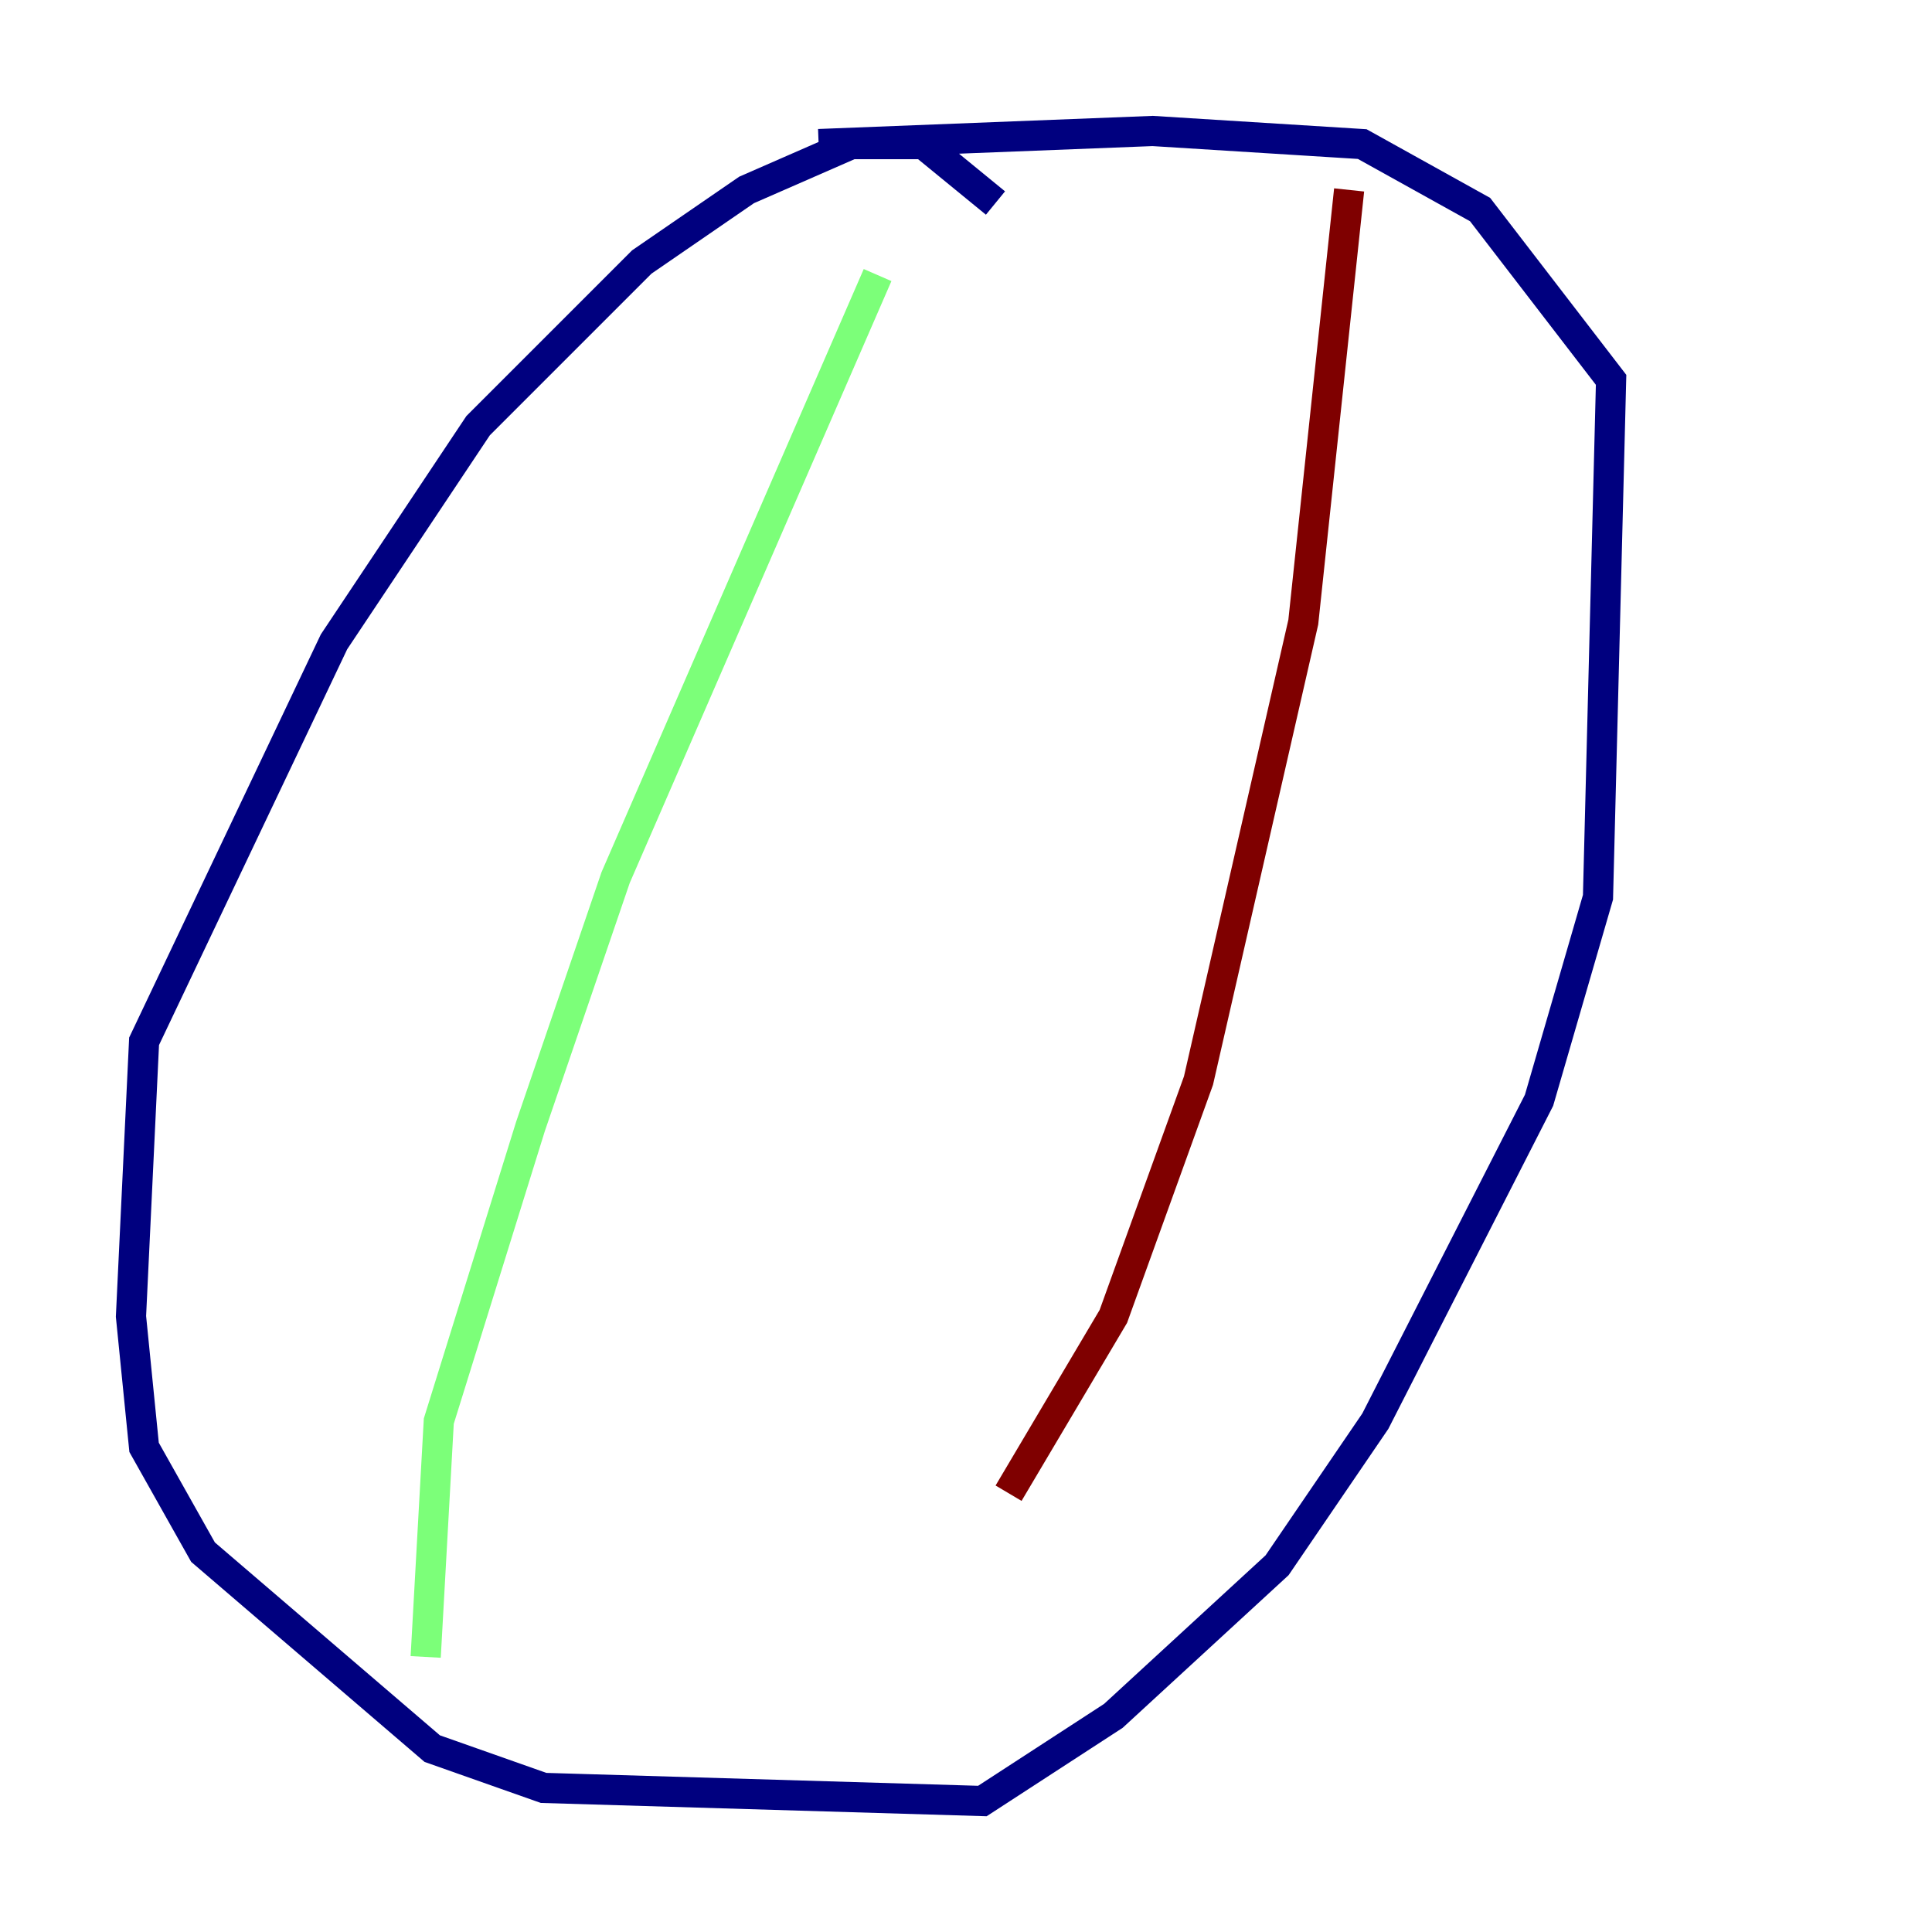 <?xml version="1.0" encoding="utf-8" ?>
<svg baseProfile="tiny" height="128" version="1.2" viewBox="0,0,128,128" width="128" xmlns="http://www.w3.org/2000/svg" xmlns:ev="http://www.w3.org/2001/xml-events" xmlns:xlink="http://www.w3.org/1999/xlink"><defs /><polyline fill="none" points="65.953,13.451 61.18,9.546 56.407,9.546 49.464,12.583 42.522,17.356 31.675,28.203 22.129,42.522 9.546,68.99 8.678,87.214 9.546,95.891 13.451,102.834 28.637,115.851 36.014,118.454 65.085,119.322 73.763,113.681 84.61,103.702 91.119,94.156 101.966,72.895 105.871,59.444 106.739,25.166 98.061,13.885 90.251,9.546 76.366,8.678 54.237,9.546" stroke="#00007f" stroke-width="2" /><polyline fill="none" points="58.142,18.224 40.786,58.142 35.146,74.63 29.071,94.156 28.203,109.776" stroke="#7cff79" stroke-width="2" /><polyline fill="none" points="89.383,12.583 86.346,41.22 79.403,71.593 73.763,87.214 66.82,98.929" stroke="#7f0000" stroke-width="2" /></svg>